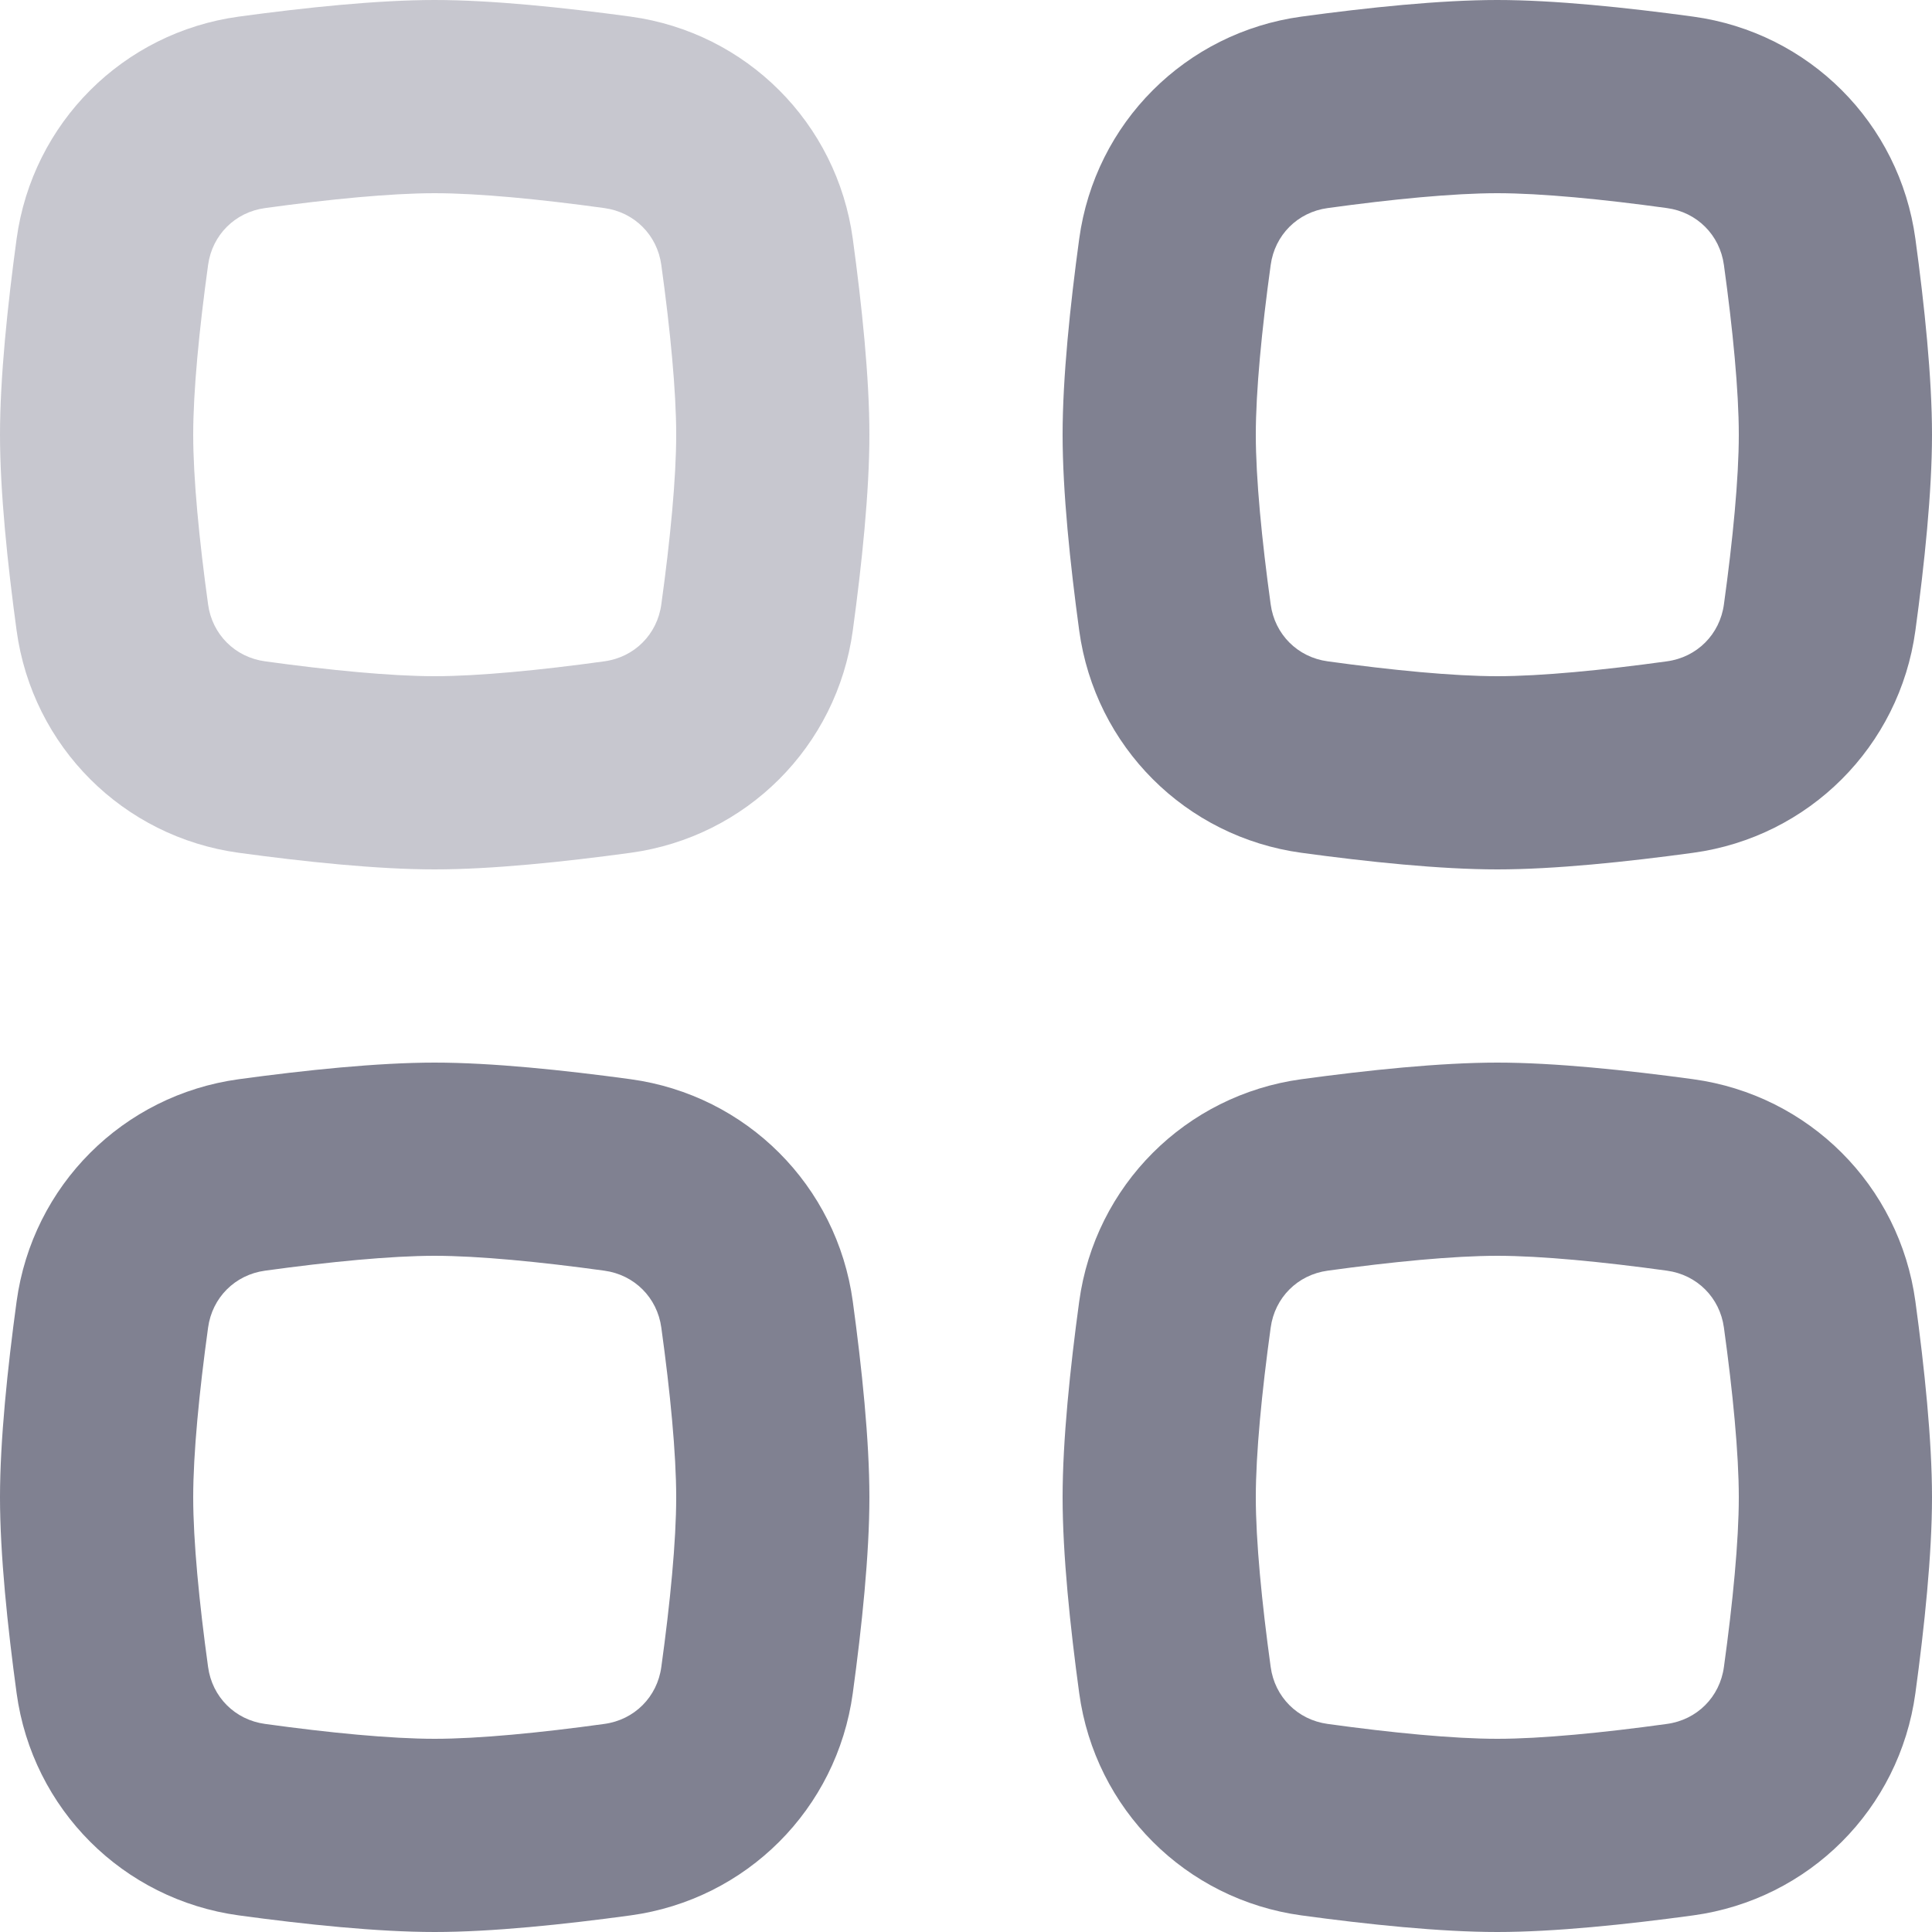 <svg width="20" height="20" viewBox="0 0 20 20" fill="none" xmlns="http://www.w3.org/2000/svg">
<path fill-rule="evenodd" clip-rule="evenodd" d="M15.5 13C15.048 13 14.409 13.062 13.744 13.154C13.433 13.196 13.196 13.433 13.154 13.744C13.062 14.409 13 15.048 13 15.5C13 15.952 13.062 16.591 13.154 17.256C13.196 17.567 13.433 17.804 13.744 17.846C14.409 17.938 15.048 18 15.5 18C15.952 18 16.591 17.938 17.256 17.846C17.567 17.804 17.804 17.567 17.846 17.256C17.938 16.591 18 15.952 18 15.5C18 15.048 17.938 14.409 17.846 13.744C17.804 13.433 17.567 13.196 17.256 13.154C16.591 13.062 15.952 13 15.5 13ZM13.472 11.172C12.273 11.336 11.336 12.273 11.172 13.472C11.078 14.161 11 14.908 11 15.5C11 16.092 11.078 16.839 11.172 17.528C11.336 18.727 12.273 19.664 13.472 19.828C14.161 19.922 14.908 20 15.5 20C16.092 20 16.839 19.922 17.528 19.828C18.727 19.664 19.664 18.727 19.828 17.528C19.922 16.839 20 16.092 20 15.5C20 14.908 19.922 14.161 19.828 13.472C19.664 12.273 18.727 11.336 17.528 11.172C16.839 11.078 16.092 11 15.5 11C14.908 11 14.161 11.078 13.472 11.172Z" fill="#808191"/>
<path fill-rule="evenodd" clip-rule="evenodd" d="M4.5 13C4.048 13 3.409 13.062 2.744 13.154C2.433 13.196 2.196 13.433 2.154 13.744C2.062 14.409 2 15.048 2 15.5C2 15.952 2.062 16.591 2.154 17.256C2.196 17.567 2.433 17.804 2.744 17.846C3.409 17.938 4.048 18 4.5 18C4.952 18 5.591 17.938 6.256 17.846C6.567 17.804 6.804 17.567 6.846 17.256C6.938 16.591 7 15.952 7 15.5C7 15.048 6.938 14.409 6.846 13.744C6.804 13.433 6.567 13.196 6.256 13.154C5.591 13.062 4.952 13 4.5 13ZM2.472 11.172C1.273 11.336 0.336 12.273 0.172 13.472C0.078 14.161 0 14.908 0 15.5C0 16.092 0.078 16.839 0.172 17.528C0.336 18.727 1.273 19.664 2.472 19.828C3.161 19.922 3.908 20 4.5 20C5.092 20 5.839 19.922 6.528 19.828C7.727 19.664 8.664 18.727 8.828 17.528C8.922 16.839 9 16.092 9 15.5C9 14.908 8.922 14.161 8.828 13.472C8.664 12.273 7.727 11.336 6.528 11.172C5.839 11.078 5.092 11 4.5 11C3.908 11 3.161 11.078 2.472 11.172Z" fill="#808191"/>
<path fill-rule="evenodd" clip-rule="evenodd" d="M15.5 2C15.048 2 14.409 2.062 13.744 2.154C13.433 2.196 13.196 2.433 13.154 2.744C13.062 3.409 13 4.048 13 4.5C13 4.952 13.062 5.591 13.154 6.256C13.196 6.567 13.433 6.804 13.744 6.846C14.409 6.938 15.048 7 15.5 7C15.952 7 16.591 6.938 17.256 6.846C17.567 6.804 17.804 6.567 17.846 6.256C17.938 5.591 18 4.952 18 4.5C18 4.048 17.938 3.409 17.846 2.744C17.804 2.433 17.567 2.196 17.256 2.154C16.591 2.062 15.952 2 15.5 2ZM13.472 0.172C12.273 0.336 11.336 1.273 11.172 2.472C11.078 3.161 11 3.908 11 4.5C11 5.092 11.078 5.839 11.172 6.528C11.336 7.727 12.273 8.664 13.472 8.828C14.161 8.922 14.908 9 15.5 9C16.092 9 16.839 8.922 17.528 8.828C18.727 8.664 19.664 7.727 19.828 6.528C19.922 5.839 20 5.092 20 4.5C20 3.908 19.922 3.161 19.828 2.472C19.664 1.273 18.727 0.336 17.528 0.172C16.839 0.078 16.092 0 15.5 0C14.908 0 14.161 0.078 13.472 0.172Z" fill="#808191"/>
<path fill-rule="evenodd" clip-rule="evenodd" d="M4.5 2C4.048 2 3.409 2.062 2.744 2.154C2.433 2.196 2.196 2.433 2.154 2.744C2.062 3.409 2 4.048 2 4.5C2 4.952 2.062 5.591 2.154 6.256C2.196 6.567 2.433 6.804 2.744 6.846C3.409 6.938 4.048 7 4.5 7C4.952 7 5.591 6.938 6.256 6.846C6.567 6.804 6.804 6.567 6.846 6.256C6.938 5.591 7 4.952 7 4.5C7 4.048 6.938 3.409 6.846 2.744C6.804 2.433 6.567 2.196 6.256 2.154C5.591 2.062 4.952 2 4.5 2ZM2.472 0.172C1.273 0.336 0.336 1.273 0.172 2.472C0.078 3.161 0 3.908 0 4.5C0 5.092 0.078 5.839 0.172 6.528C0.336 7.727 1.273 8.664 2.472 8.828C3.161 8.922 3.908 9 4.5 9C5.092 9 5.839 8.922 6.528 8.828C7.727 8.664 8.664 7.727 8.828 6.528C8.922 5.839 9 5.092 9 4.5C9 3.908 8.922 3.161 8.828 2.472C8.664 1.273 7.727 0.336 6.528 0.172C5.839 0.078 5.092 0 4.5 0C3.908 0 3.161 0.078 2.472 0.172Z" fill="#C7C7CF"/>
</svg>
